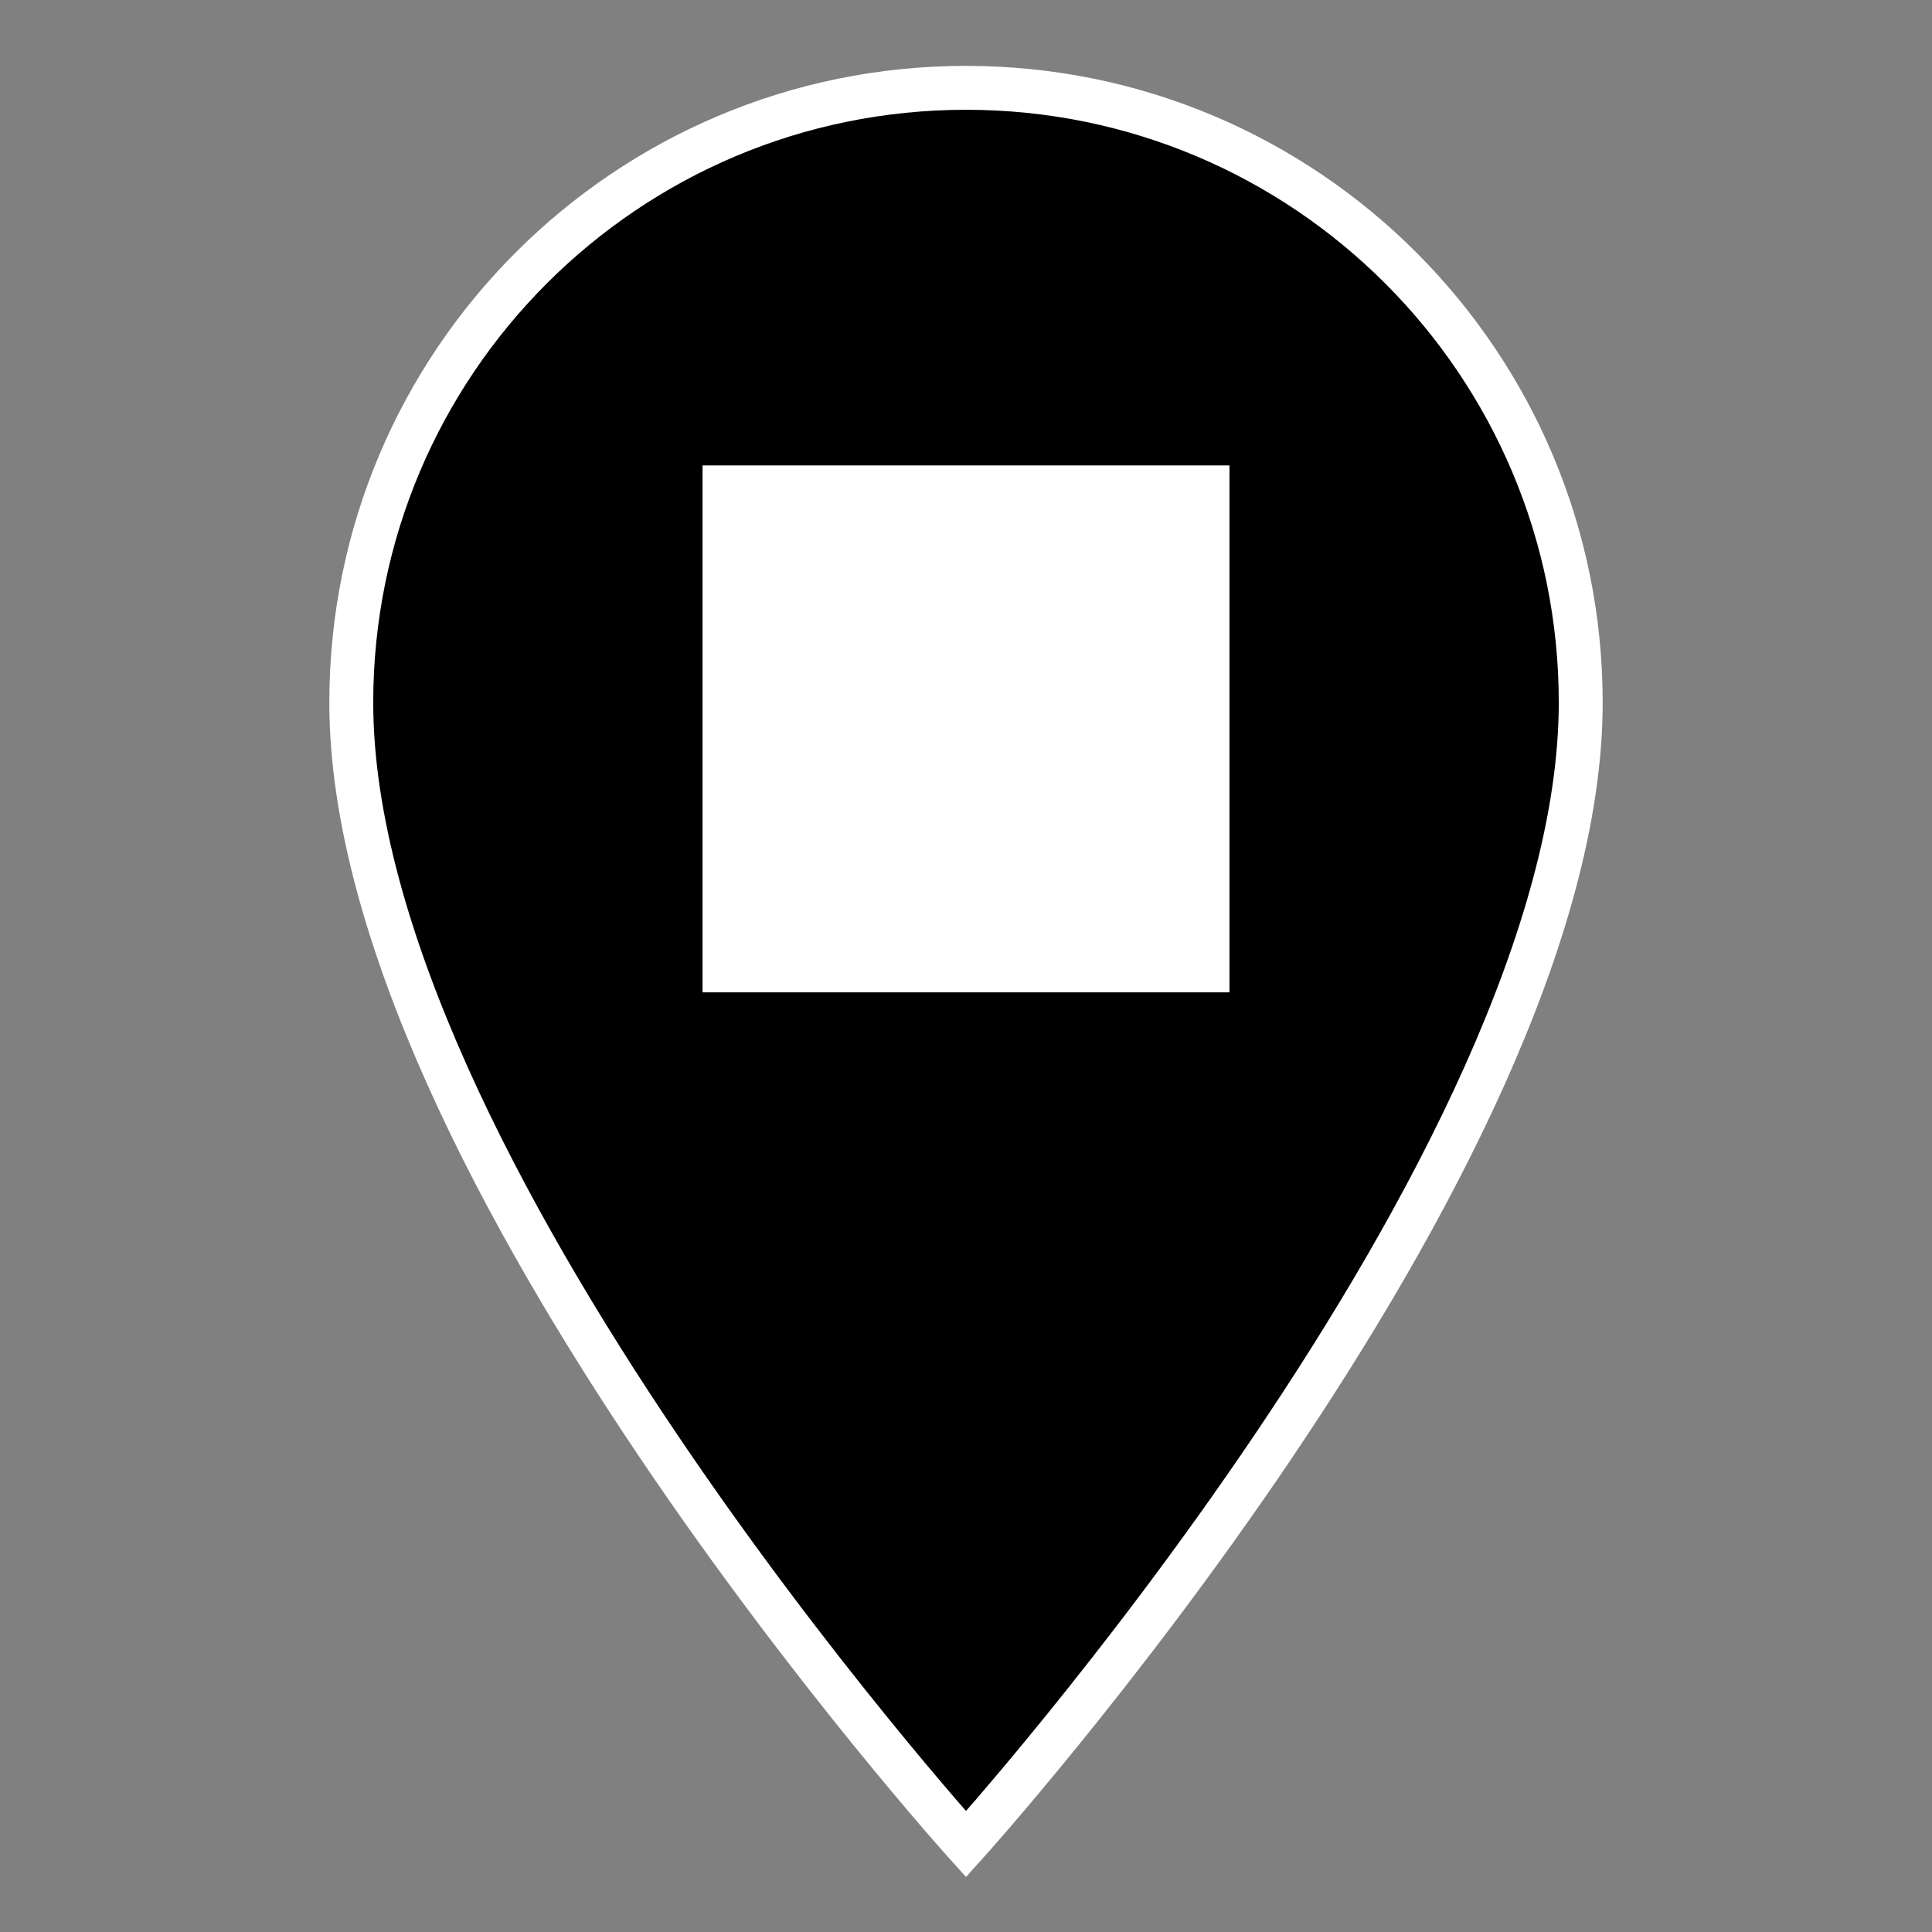 <?xml version="1.0" encoding="UTF-8" standalone="no"?>
<svg
   viewBox="0 0 22 22"
   version="1.1"
   id="svg132"
   sodipodi:docname="mark-stop.svg"
   inkscape:version="1.2 (dc2aedaf03, 2022-05-15)"
   width="22"
   height="22"
   xmlns:inkscape="http://www.inkscape.org/namespaces/inkscape"
   xmlns:sodipodi="http://sodipodi.sourceforge.net/DTD/sodipodi-0.dtd"
   xmlns="http://www.w3.org/2000/svg"
   xmlns:svg="http://www.w3.org/2000/svg">
  <rect x="0" y="0" width="22" height="22" fill="#808080" stroke="none"/>
  <defs
     id="defs136" />
  <sodipodi:namedview
     id="namedview134"
     pagecolor="#808080"
     bordercolor="#000000"
     borderopacity="0.25"
     inkscape:showpageshadow="2"
     inkscape:pageopacity="0"
     inkscape:pagecheckerboard="0"
     inkscape:deskcolor="#d1d1d1"
     showgrid="false"
     inkscape:zoom="21.395833"
     inkscape:cx="11.988316"
     inkscape:cy="4.1363194"
     inkscape:window-width="1944"
     inkscape:window-height="1230"
     inkscape:window-x="890"
     inkscape:window-y="72"
     inkscape:window-maximized="0"
     inkscape:current-layer="svg132" />
  <path
     d="M 11,1 C 7.134,1 4,4.134 4,8 c 0,5.25 7,13 7,13 0,0 7,-7.75 7,-13 0,-3.866 -3.134,-7 -7,-7 z"
     id="path130"
     style="fill:#000000;stroke:#ffffff;stroke-width:0.5"
     sodipodi:nodetypes="sscss" />
  <path
     d="m 8,5.3 h 6 v 6 H 8 Z"
     id="path177"
     style="fill:#ffffff" />
</svg>
